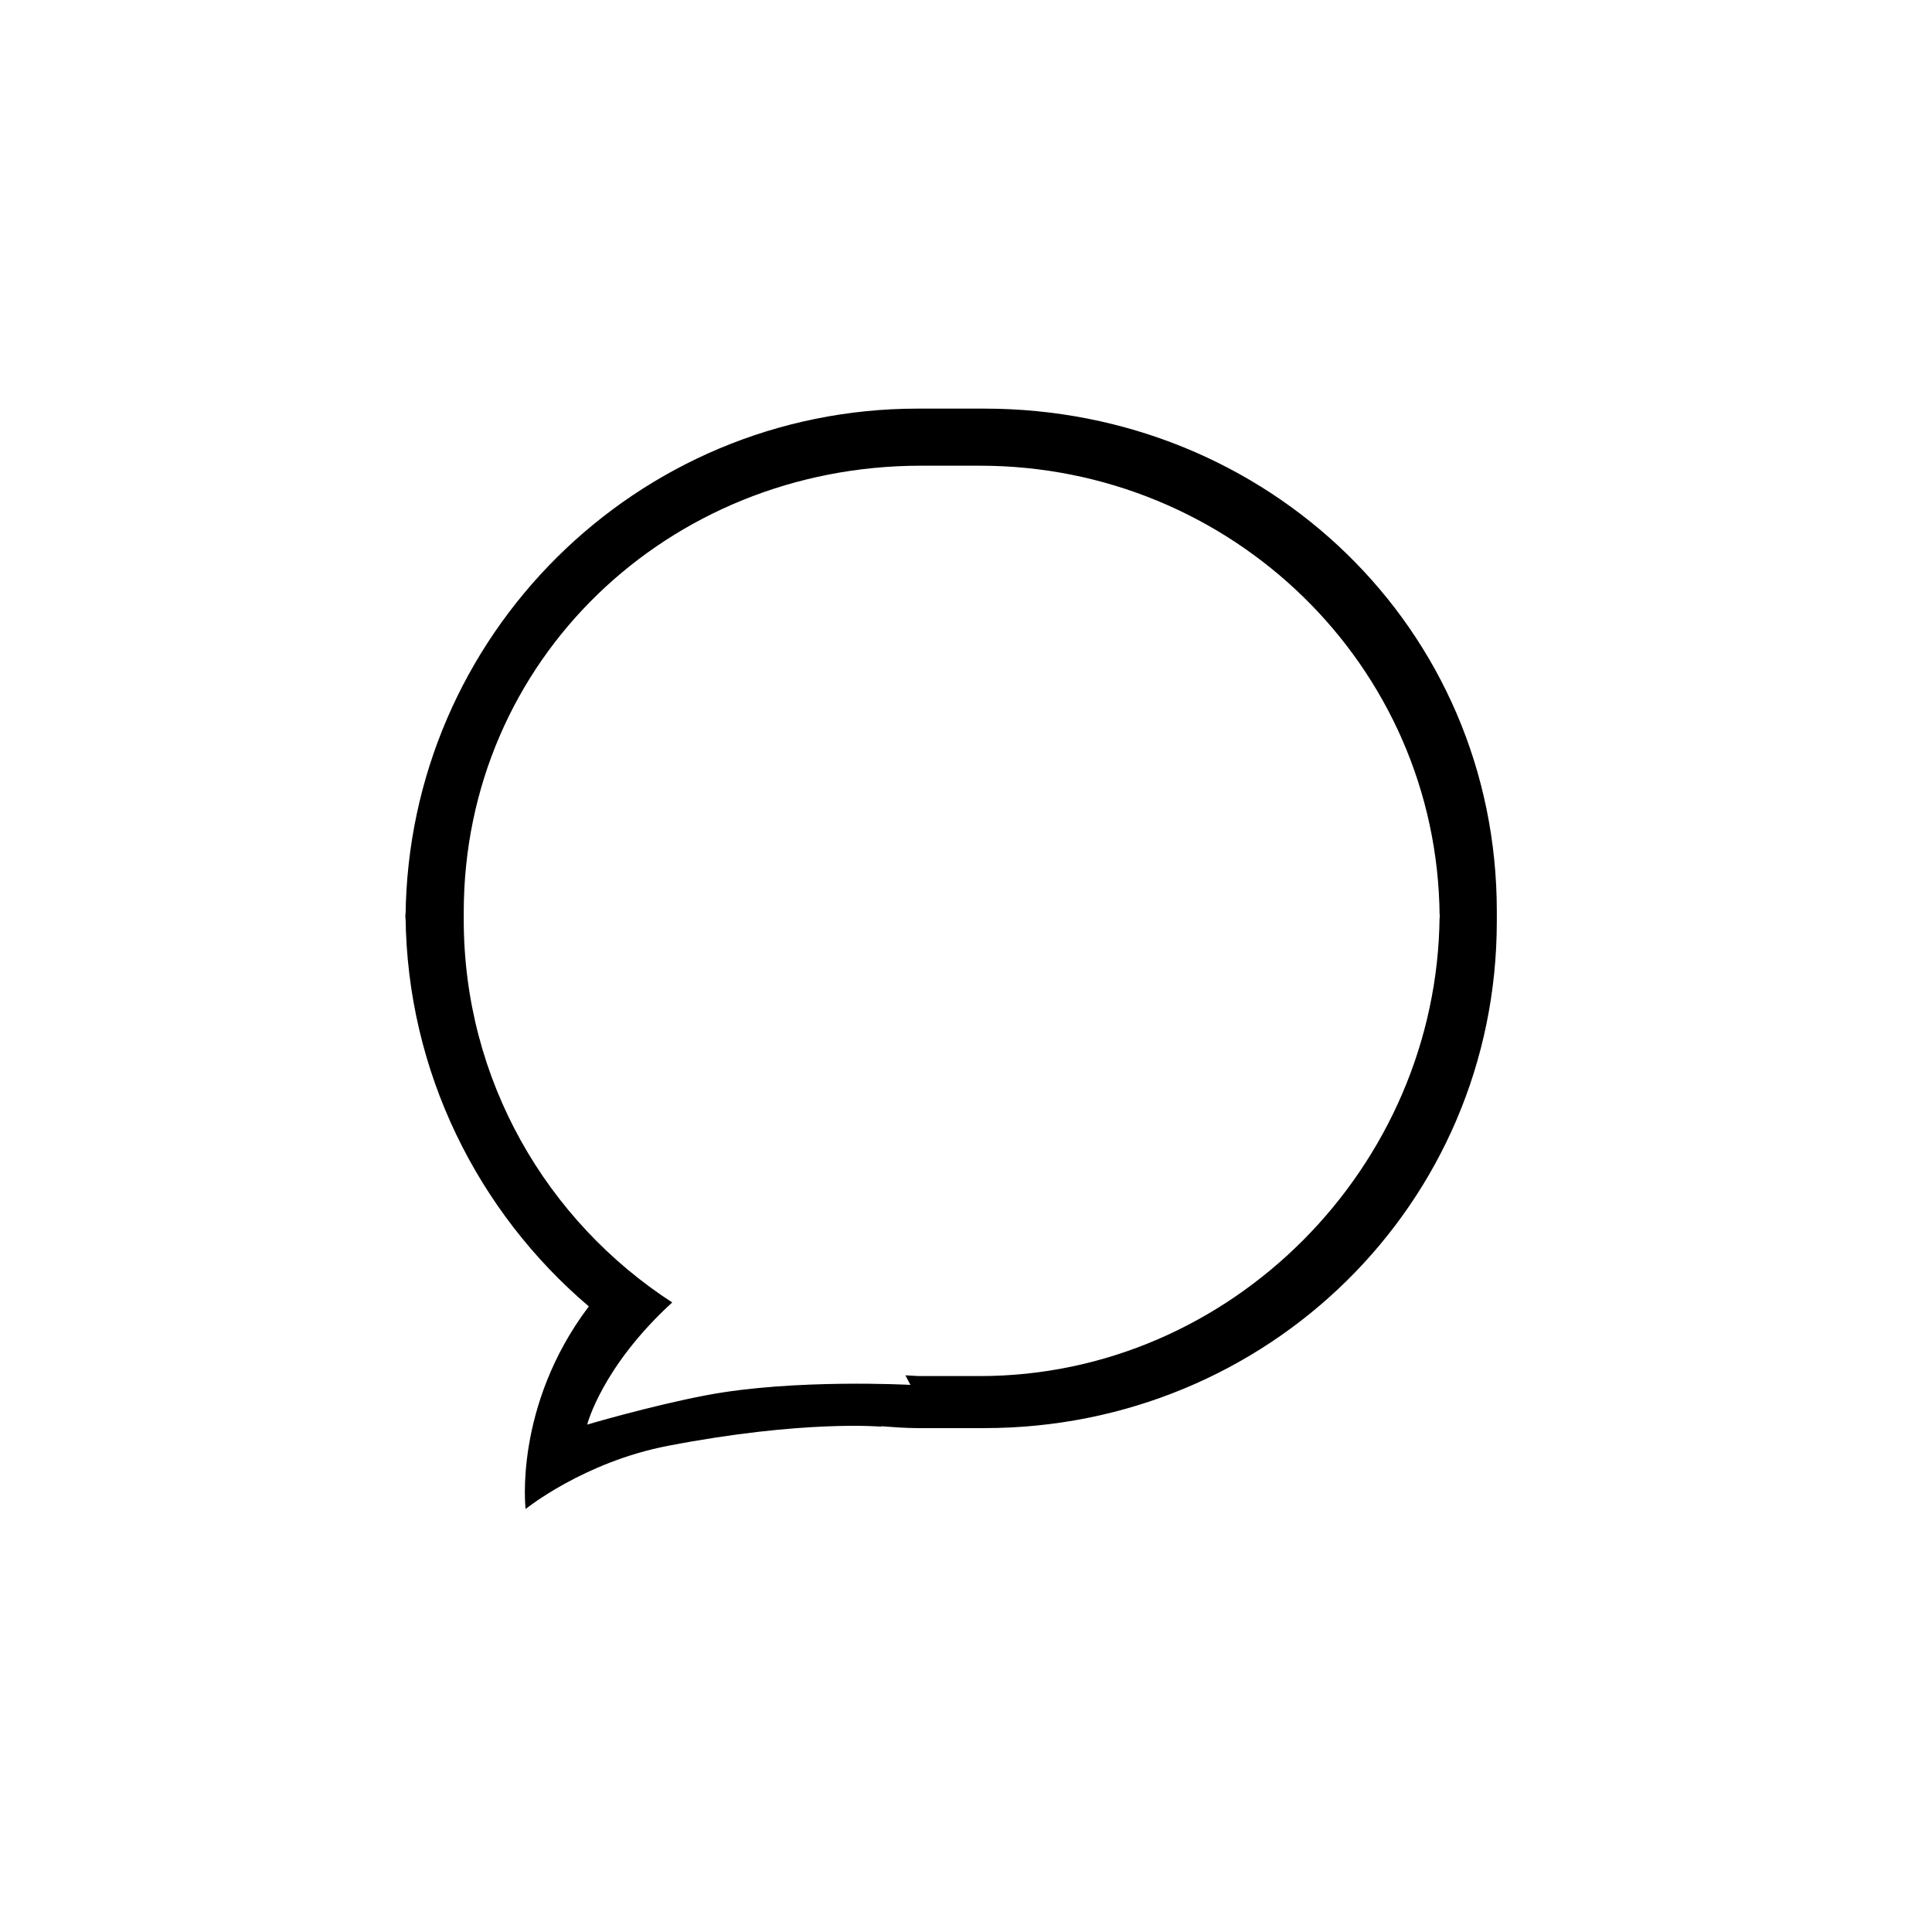 <?xml version="1.0" encoding="utf-8"?>
<!-- Generator: Adobe Illustrator 16.0.0, SVG Export Plug-In . SVG Version: 6.00 Build 0)  -->
<!DOCTYPE svg PUBLIC "-//W3C//DTD SVG 1.1//EN" "http://www.w3.org/Graphics/SVG/1.1/DTD/svg11.dtd">
<svg version="1.1" id="图层_1" xmlns="http://www.w3.org/2000/svg" xmlns:xlink="http://www.w3.org/1999/xlink" x="0px" y="0px"
	 width="64px" height="64px" viewBox="0 0 64 64" enable-background="new 0 0 64 64" xml:space="preserve">
<g>
	<g>
		<path fill-rule="evenodd" clip-rule="evenodd" d="M32.608,13.536h-2.205c-9.321,0-16.881,7.516-16.968,16.816
			c0.048,5.158,2.4,9.804,6.07,12.924c-2.499,3.312-2.094,6.712-2.094,6.712s1.922-1.555,4.71-2.092
			c4.495-0.867,7.073-0.636,7.073-0.636l-0.005-0.014c0.403,0.029,0.804,0.062,1.214,0.062h2.205
			c9.376,0,16.976-7.418,16.976-16.793v-0.327C49.584,20.813,41.984,13.536,32.608,13.536z M47.694,30.461
			c0-0.04-0.006-0.078-0.006-0.117c-0.064,8.31-6.906,15.24-15.229,15.24h-1.955c-0.173,0-0.34-0.02-0.511-0.025l0.166,0.317
			c0,0-3.842-0.21-6.752,0.341c-1.85,0.351-3.955,0.974-3.955,0.974s0.477-1.905,2.816-4.046c-4.154-2.693-6.906-7.357-6.906-12.681
			v-0.24c0-8.363,6.779-14.797,15.143-14.797h1.955c8.323,0,15.165,6.61,15.229,14.917c0-0.04,0.006-0.078,0.006-0.118V30.461z
			 M13.427,30.513c0-0.054,0.007-0.106,0.008-0.16c-0.001-0.054-0.008-0.106-0.008-0.16V30.513z"/>
	</g>
</g>
<g>
</g>
<g>
</g>
<g>
</g>
<g>
</g>
<g>
</g>
<g>
</g>
</svg>
